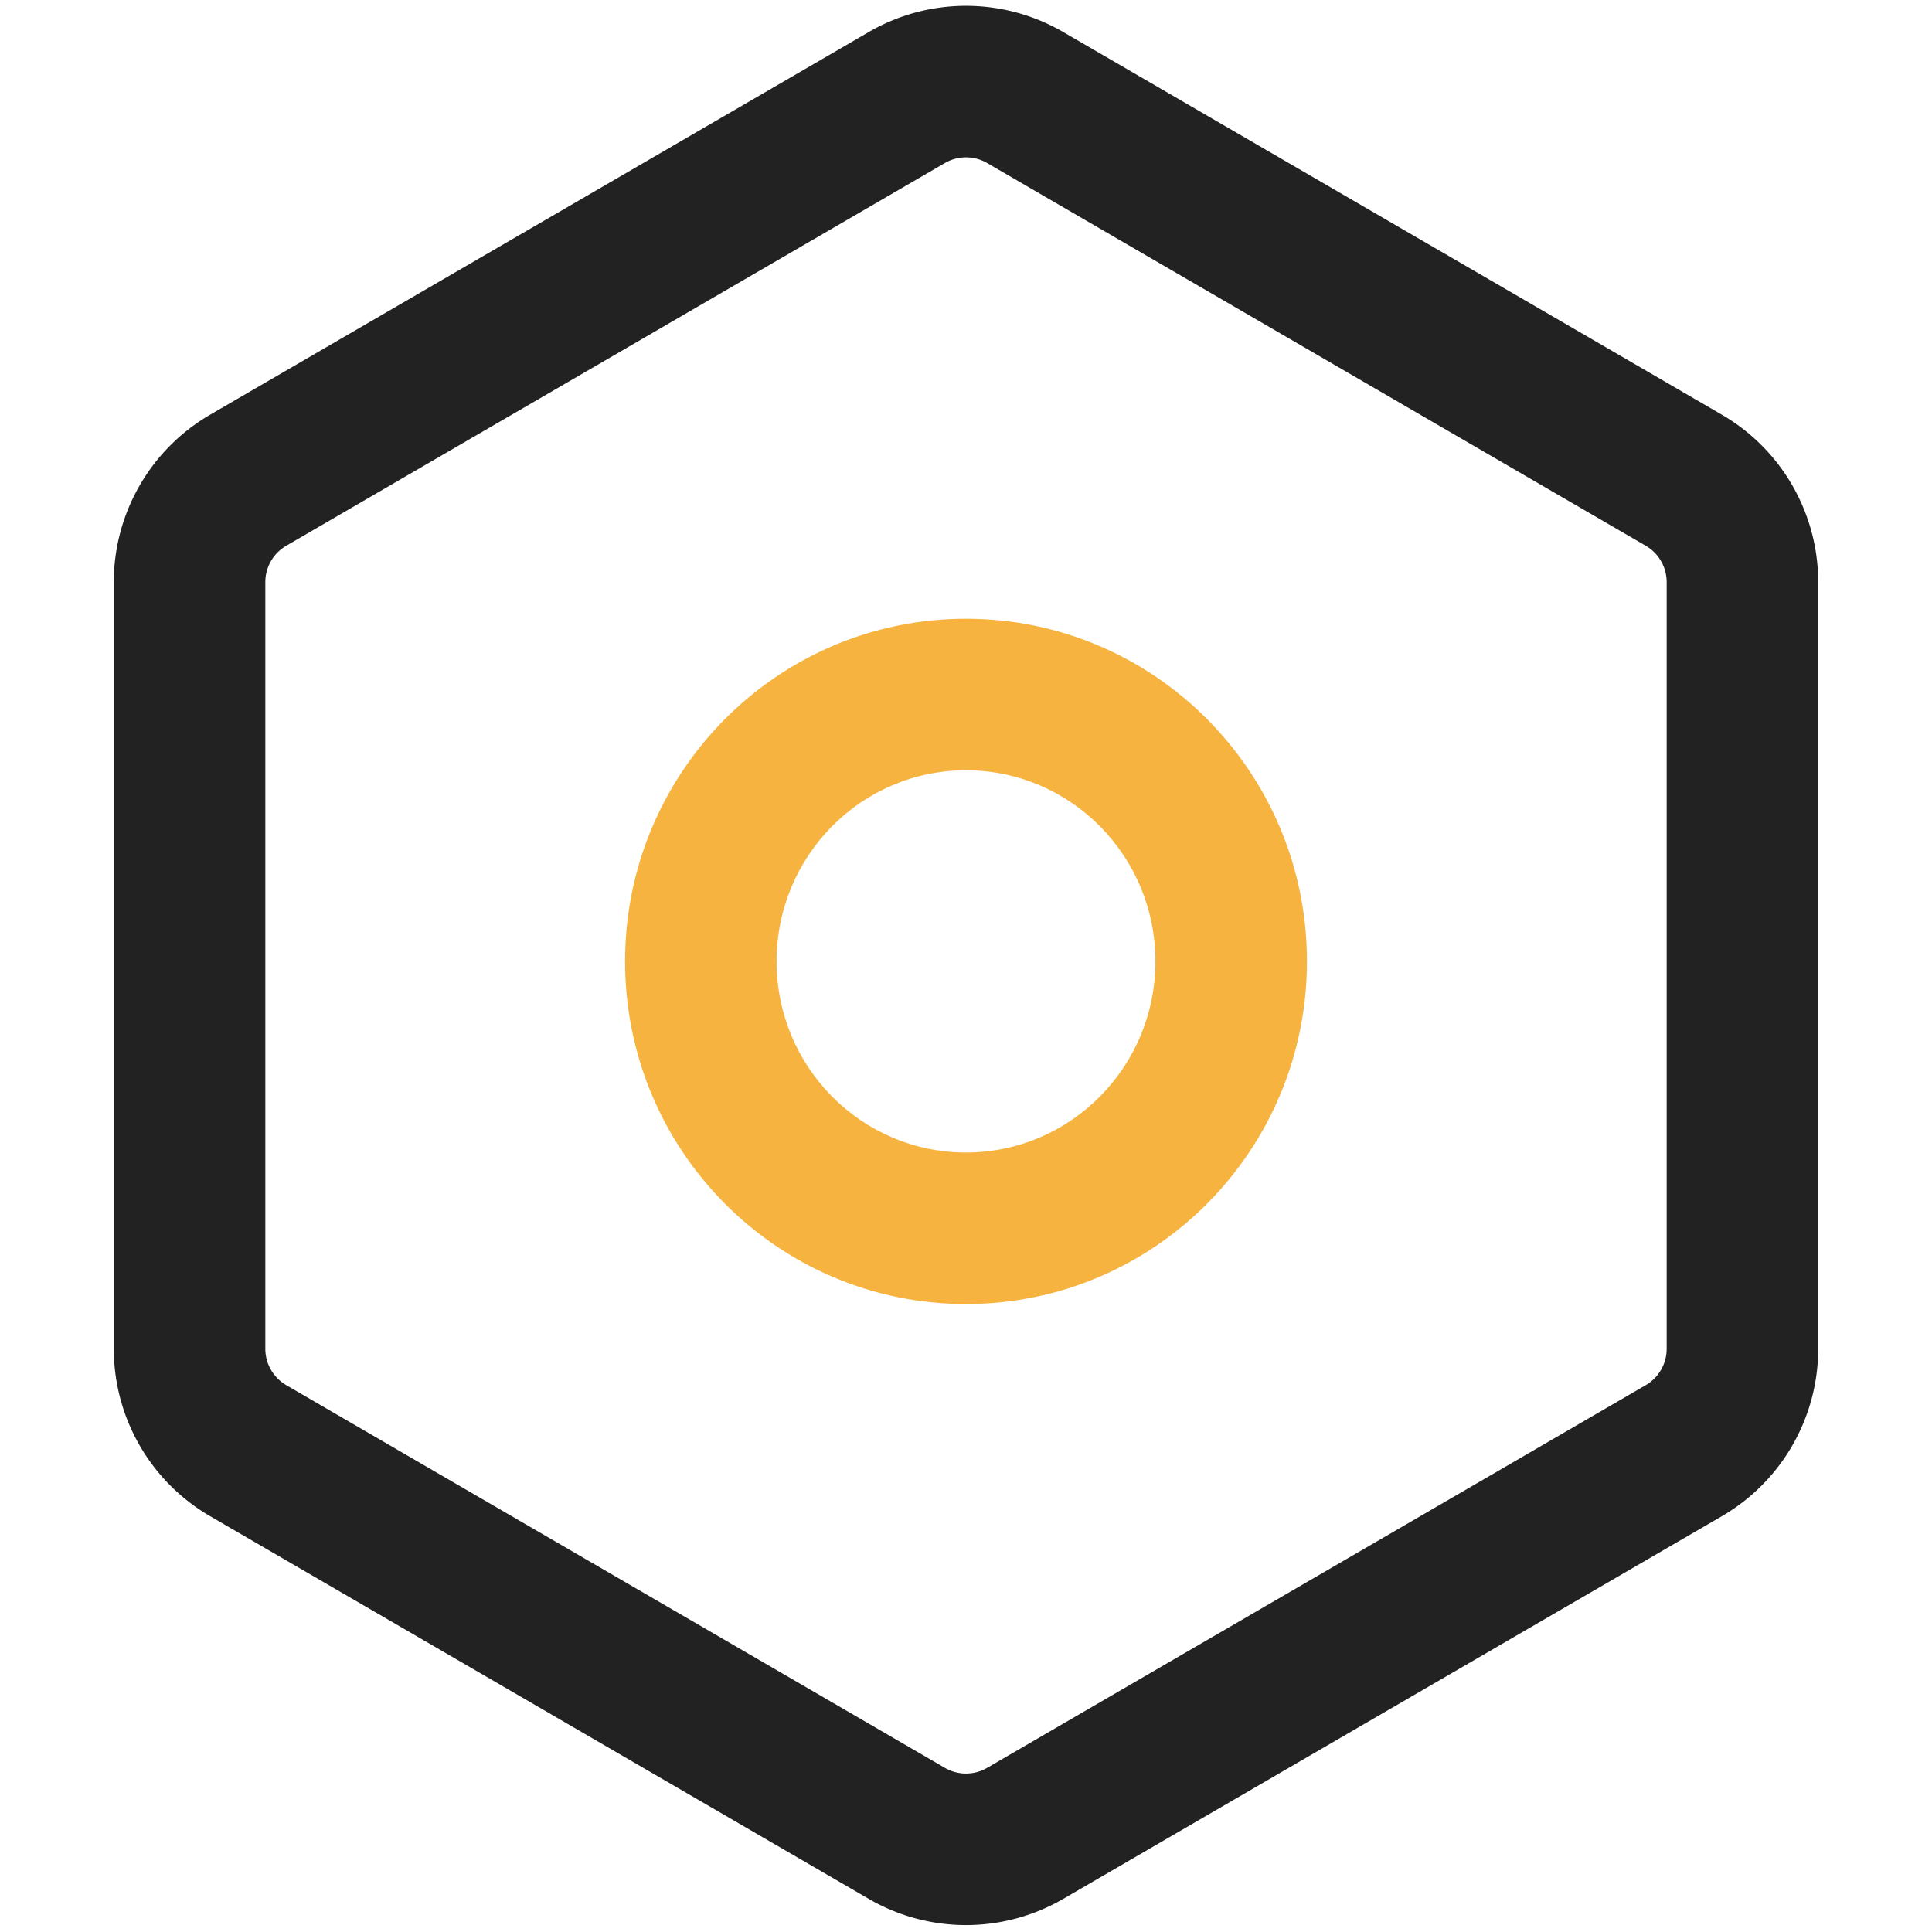 <svg viewBox="0 0 1024 1024" xmlns="http://www.w3.org/2000/svg">
  <path d="M460.445 16.98L111.382 219.805a102.621 102.621 0 0 0-51.066 88.727v406.354a102.621 102.621 0 0 0 51.066 88.727l349.064 202.826a102.621 102.621 0 0 0 103.109 0l349.064-202.826a102.621 102.621 0 0 0 51.066-88.727V308.532a102.621 102.621 0 0 0-51.066-88.727L563.555 16.98a102.621 102.621 0 0 0-103.109 0z m62.765 69.438l349.057 202.832a22.307 22.307 0 0 1 11.103 19.282v406.354a22.307 22.307 0 0 1-11.103 19.289L523.21 936.993a22.307 22.307 0 0 1-22.421 0l-349.057-202.826a22.307 22.307 0 0 1-11.103-19.289V308.532c0-7.944 4.23-15.293 11.103-19.282l349.057-202.832a22.307 22.307 0 0 1 22.421 0z" fill="#222222"></path>
  <path d="M512 327.948c-99.857 0-180.706 81.364-180.706 181.609 0 100.245 80.849 181.609 180.706 181.609s180.706-81.364 180.706-181.609C692.706 409.312 611.857 327.948 512 327.948z m0 80.314c55.39 0 100.392 45.297 100.392 101.296S567.39 610.853 512 610.853s-100.392-45.297-100.392-101.296S456.61 408.261 512 408.261z" fill="#F6B340"></path>
</svg>